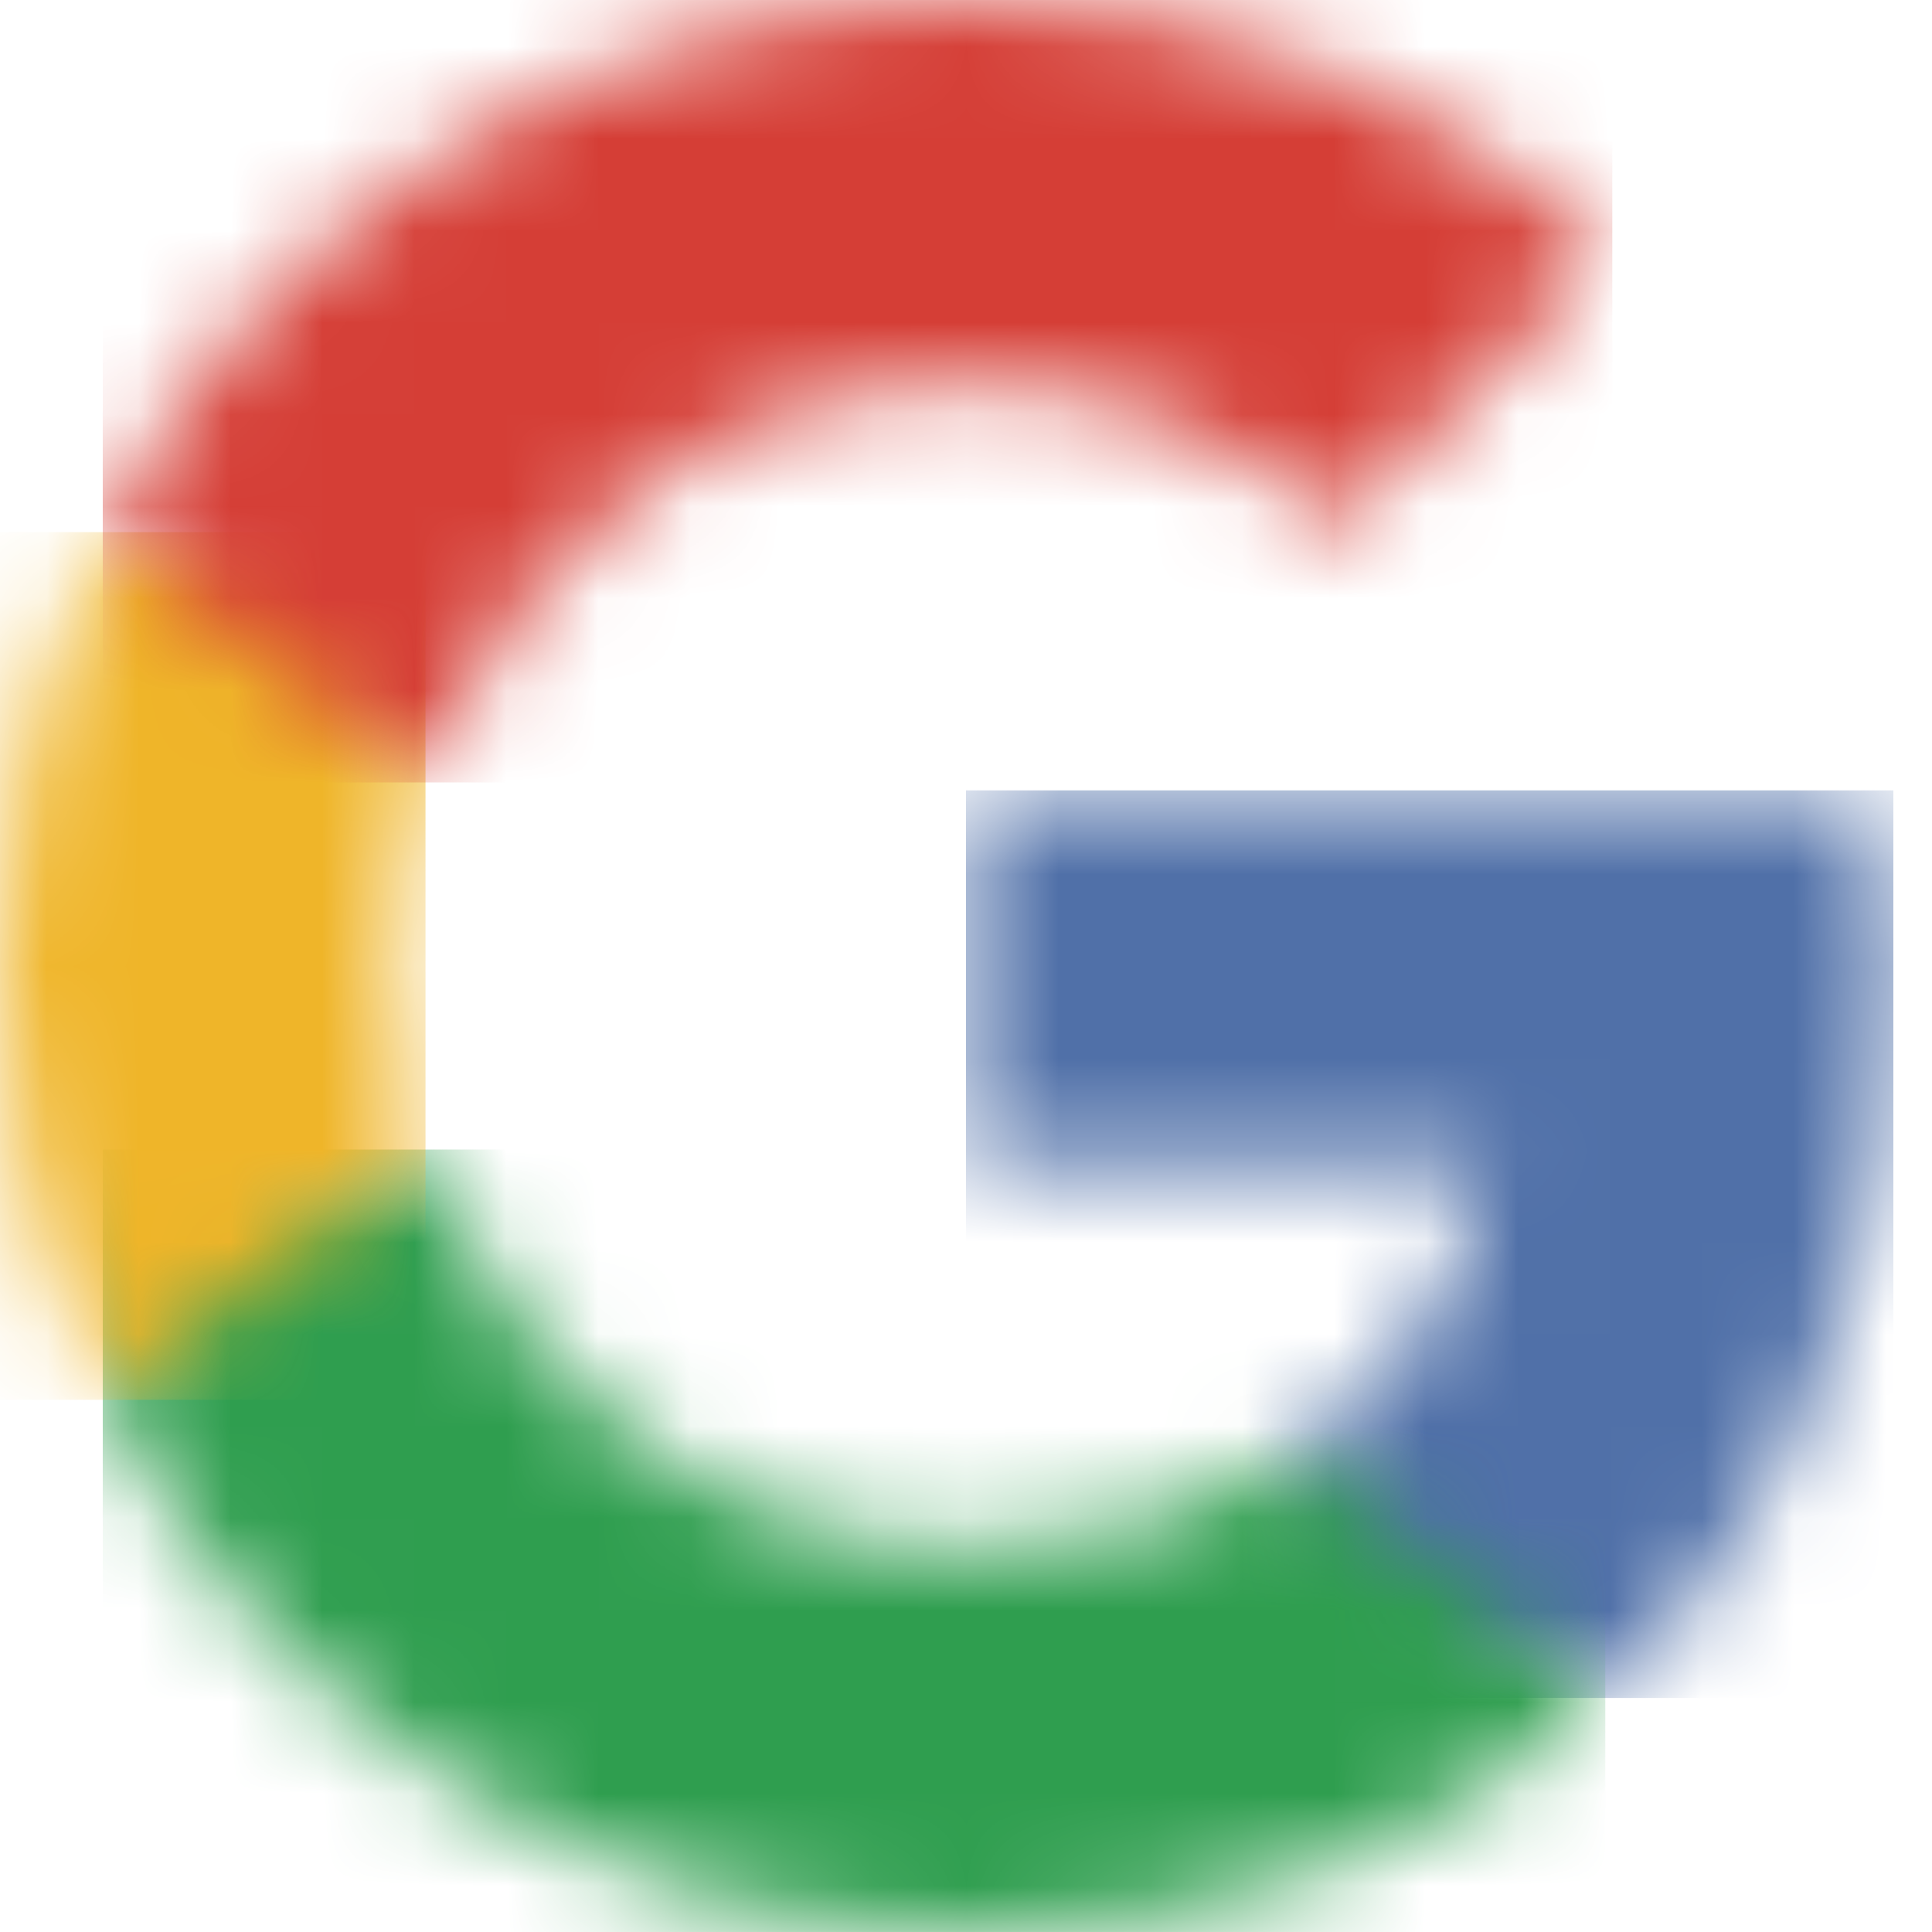 <svg width="21" height="21" viewBox="0 0 21 21" fill="none" xmlns="http://www.w3.org/2000/svg">
<g clip-path="url(#clip0_2858_4081)">
<mask id="mask0_2858_4081" style="mask-type:alpha" maskUnits="userSpaceOnUse" x="10" y="8" width="11" height="11">
<path d="M20.58 10.739C20.58 9.994 20.513 9.278 20.389 8.591H10.5V12.652H16.151C15.908 13.965 15.168 15.077 14.056 15.822V18.456H17.449C19.435 16.628 20.58 13.936 20.58 10.739Z" fill="white"/>
</mask>
<g mask="url(#mask0_2858_4081)">
<path fill-rule="evenodd" clip-rule="evenodd" d="M10.5 18.456H20.58V8.591H10.5V18.456Z" fill="#5070A8"/>
</g>
<mask id="mask1_2858_4081" style="mask-type:alpha" maskUnits="userSpaceOnUse" x="1" y="12" width="17" height="9">
<path d="M10.5 21C13.335 21 15.712 20.06 17.449 18.456L14.056 15.822C13.115 16.452 11.913 16.824 10.5 16.824C7.765 16.824 5.45 14.977 4.625 12.495H1.117V15.216C2.844 18.647 6.395 21 10.5 21Z" fill="white"/>
</mask>
<g mask="url(#mask1_2858_4081)">
<path fill-rule="evenodd" clip-rule="evenodd" d="M1.117 21H17.449V12.495H1.117V21Z" fill="#2F9E4F"/>
</g>
<mask id="mask2_2858_4081" style="mask-type:alpha" maskUnits="userSpaceOnUse" x="0" y="5" width="5" height="11">
<path d="M4.625 12.495C4.415 11.865 4.295 11.192 4.295 10.5C4.295 9.808 4.415 9.135 4.625 8.505V5.784H1.117C0.406 7.202 0 8.805 0 10.5C0 12.194 0.406 13.798 1.117 15.215L4.625 12.495Z" fill="white"/>
</mask>
<g mask="url(#mask2_2858_4081)">
<path fill-rule="evenodd" clip-rule="evenodd" d="M0 15.215H4.625V5.784H0V15.215Z" fill="#EFB529"/>
</g>
<mask id="mask3_2858_4081" style="mask-type:alpha" maskUnits="userSpaceOnUse" x="1" y="0" width="17" height="9">
<path d="M10.5 4.176C12.041 4.176 13.426 4.706 14.514 5.746L17.525 2.735C15.707 1.04 13.33 0 10.5 0C6.395 0 2.844 2.353 1.117 5.785L4.625 8.505C5.45 6.023 7.765 4.176 10.5 4.176Z" fill="white"/>
</mask>
<g mask="url(#mask3_2858_4081)">
<path fill-rule="evenodd" clip-rule="evenodd" d="M1.117 8.505H17.525V0H1.117V8.505Z" fill="#D53E36"/>
</g>
</g>
<defs>
<clipPath id="clip0_2858_4081">
<rect width="21" height="21" fill="white"/>
</clipPath>
</defs>
</svg>
